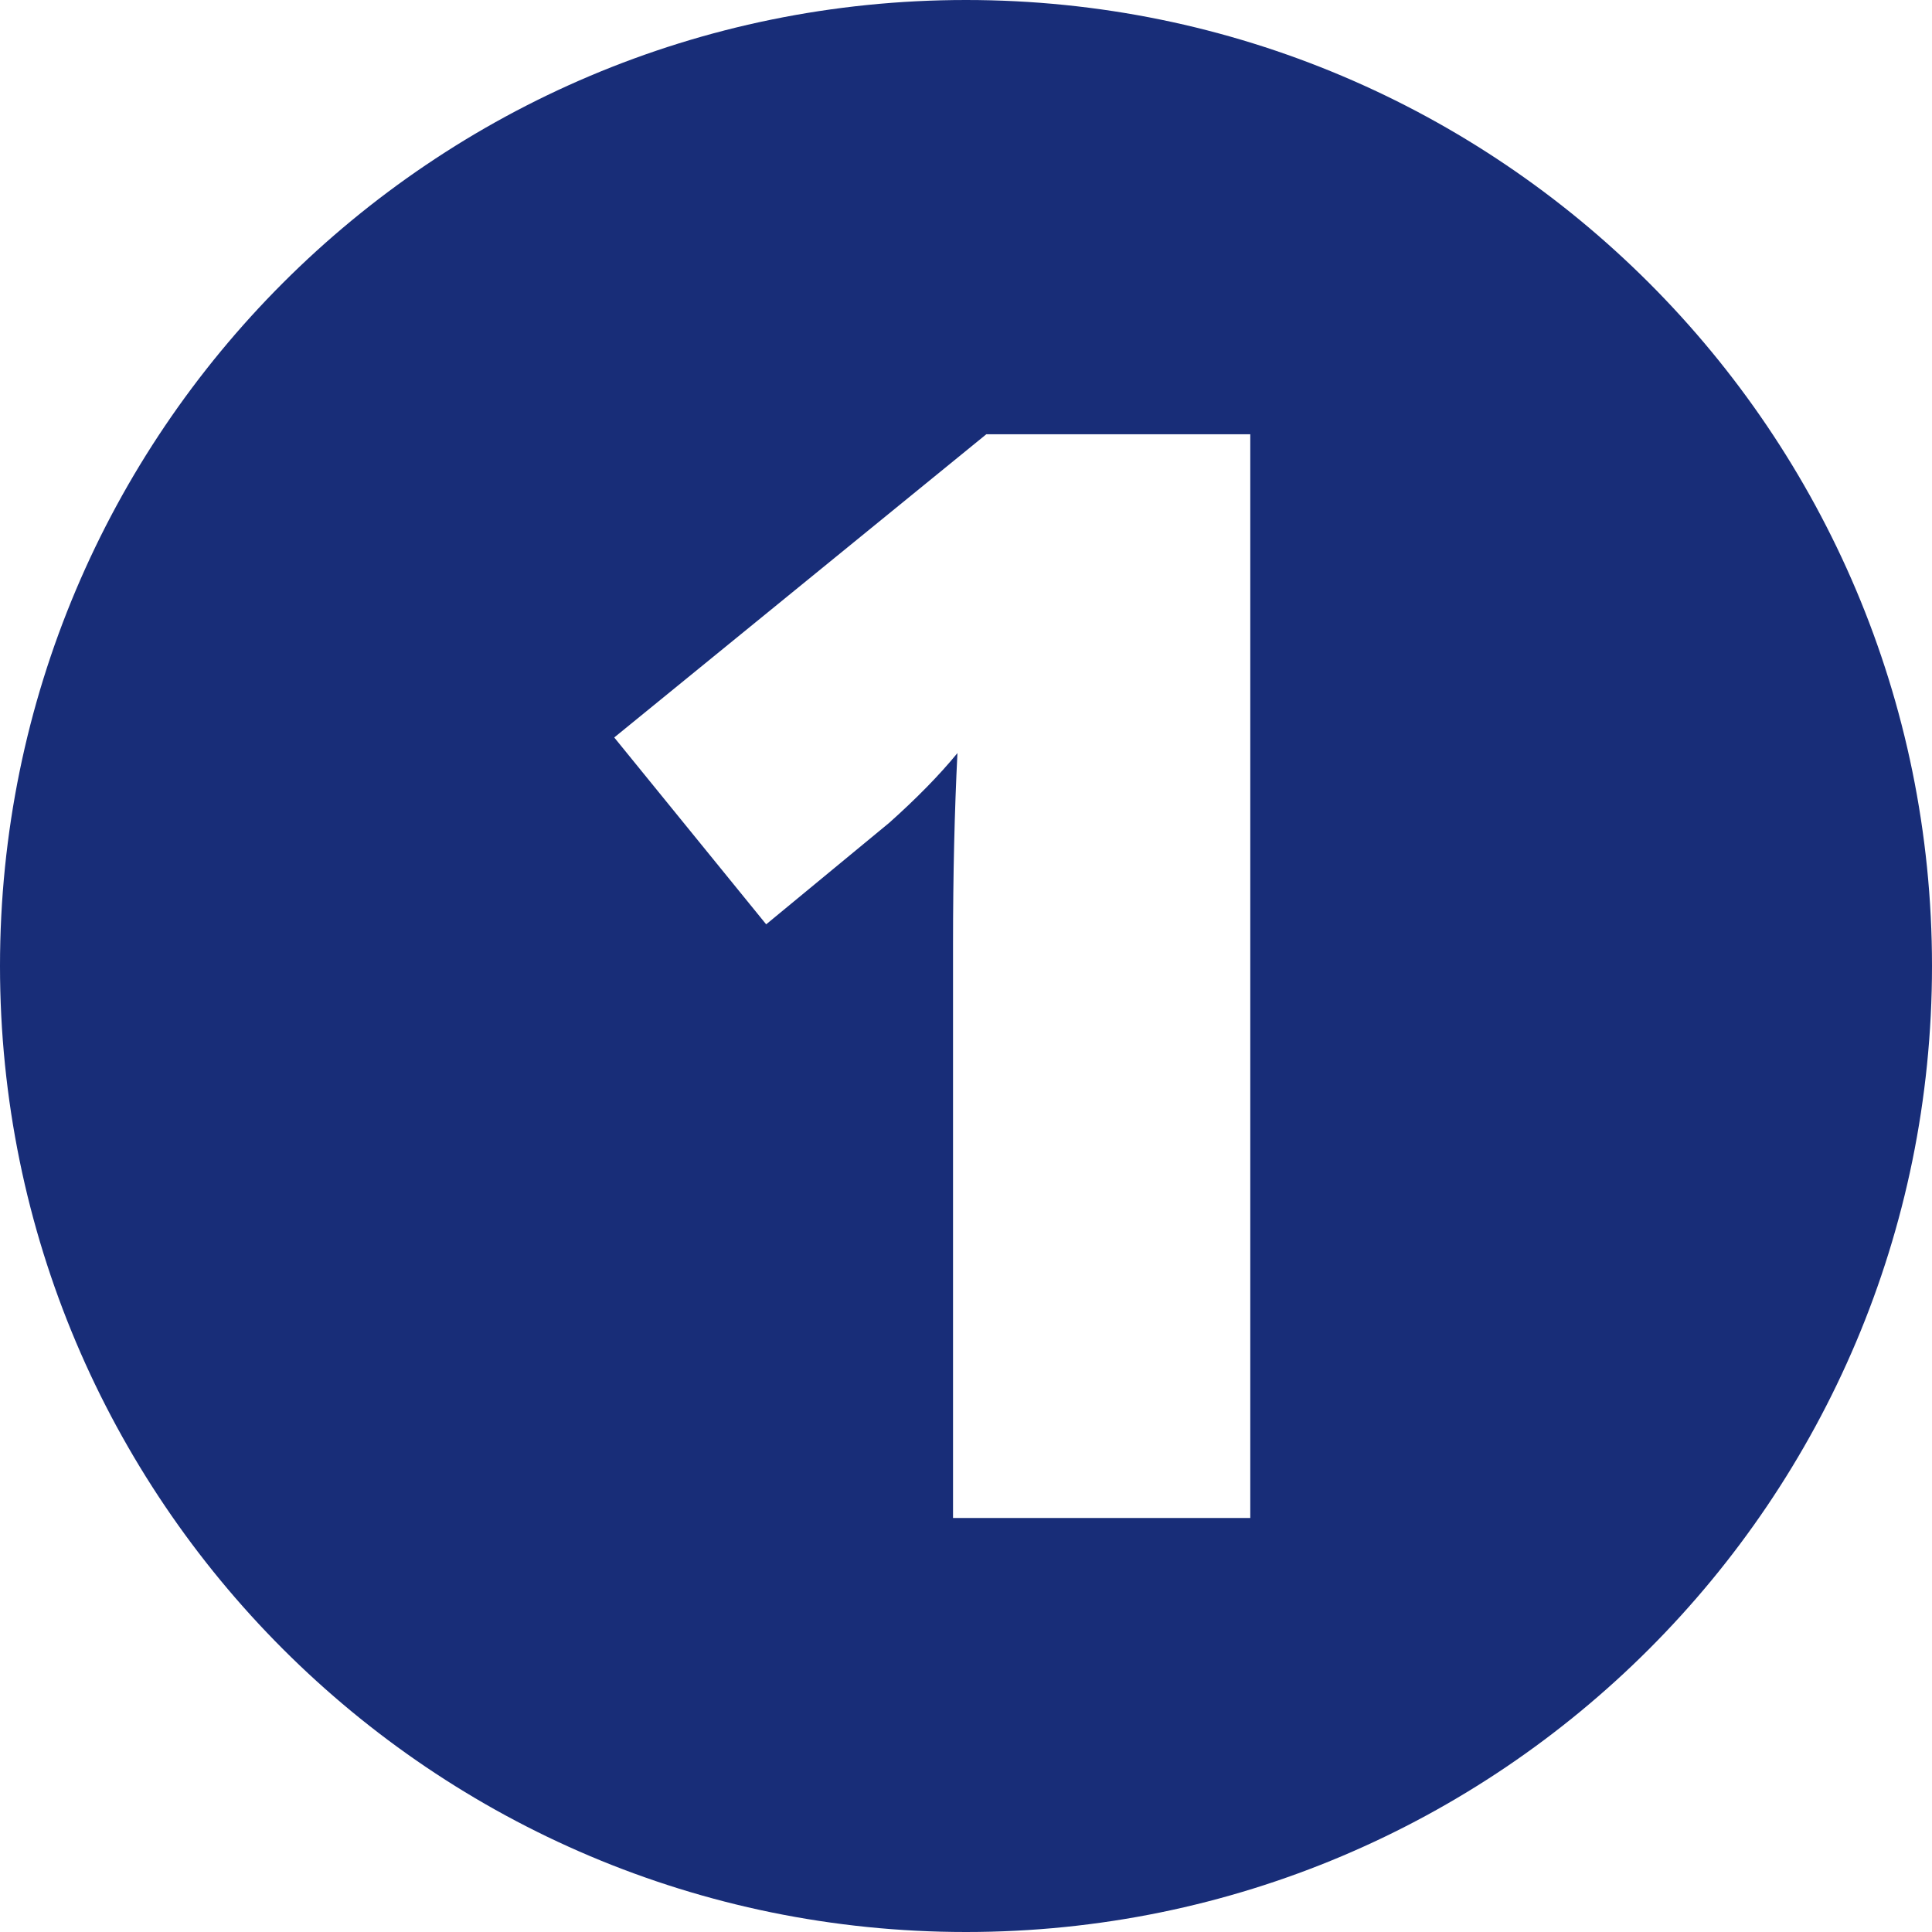 <svg width="14" height="14" viewBox="0 0 14 14" fill="none" xmlns="http://www.w3.org/2000/svg">
<path fill-rule="evenodd" clip-rule="evenodd" d="M7 0C3.134 0 0 3.134 0 7C0 10.866 3.134 14 7 14C10.866 14 14 10.866 14 7C14 3.134 10.866 0 7 0ZM6.906 11H9.06V3.147H7.147L4.451 5.344L5.552 6.698L6.444 5.962C6.641 5.786 6.806 5.618 6.938 5.457C6.917 5.876 6.906 6.338 6.906 6.843V11Z" fill="#182D78"/>
</svg>
